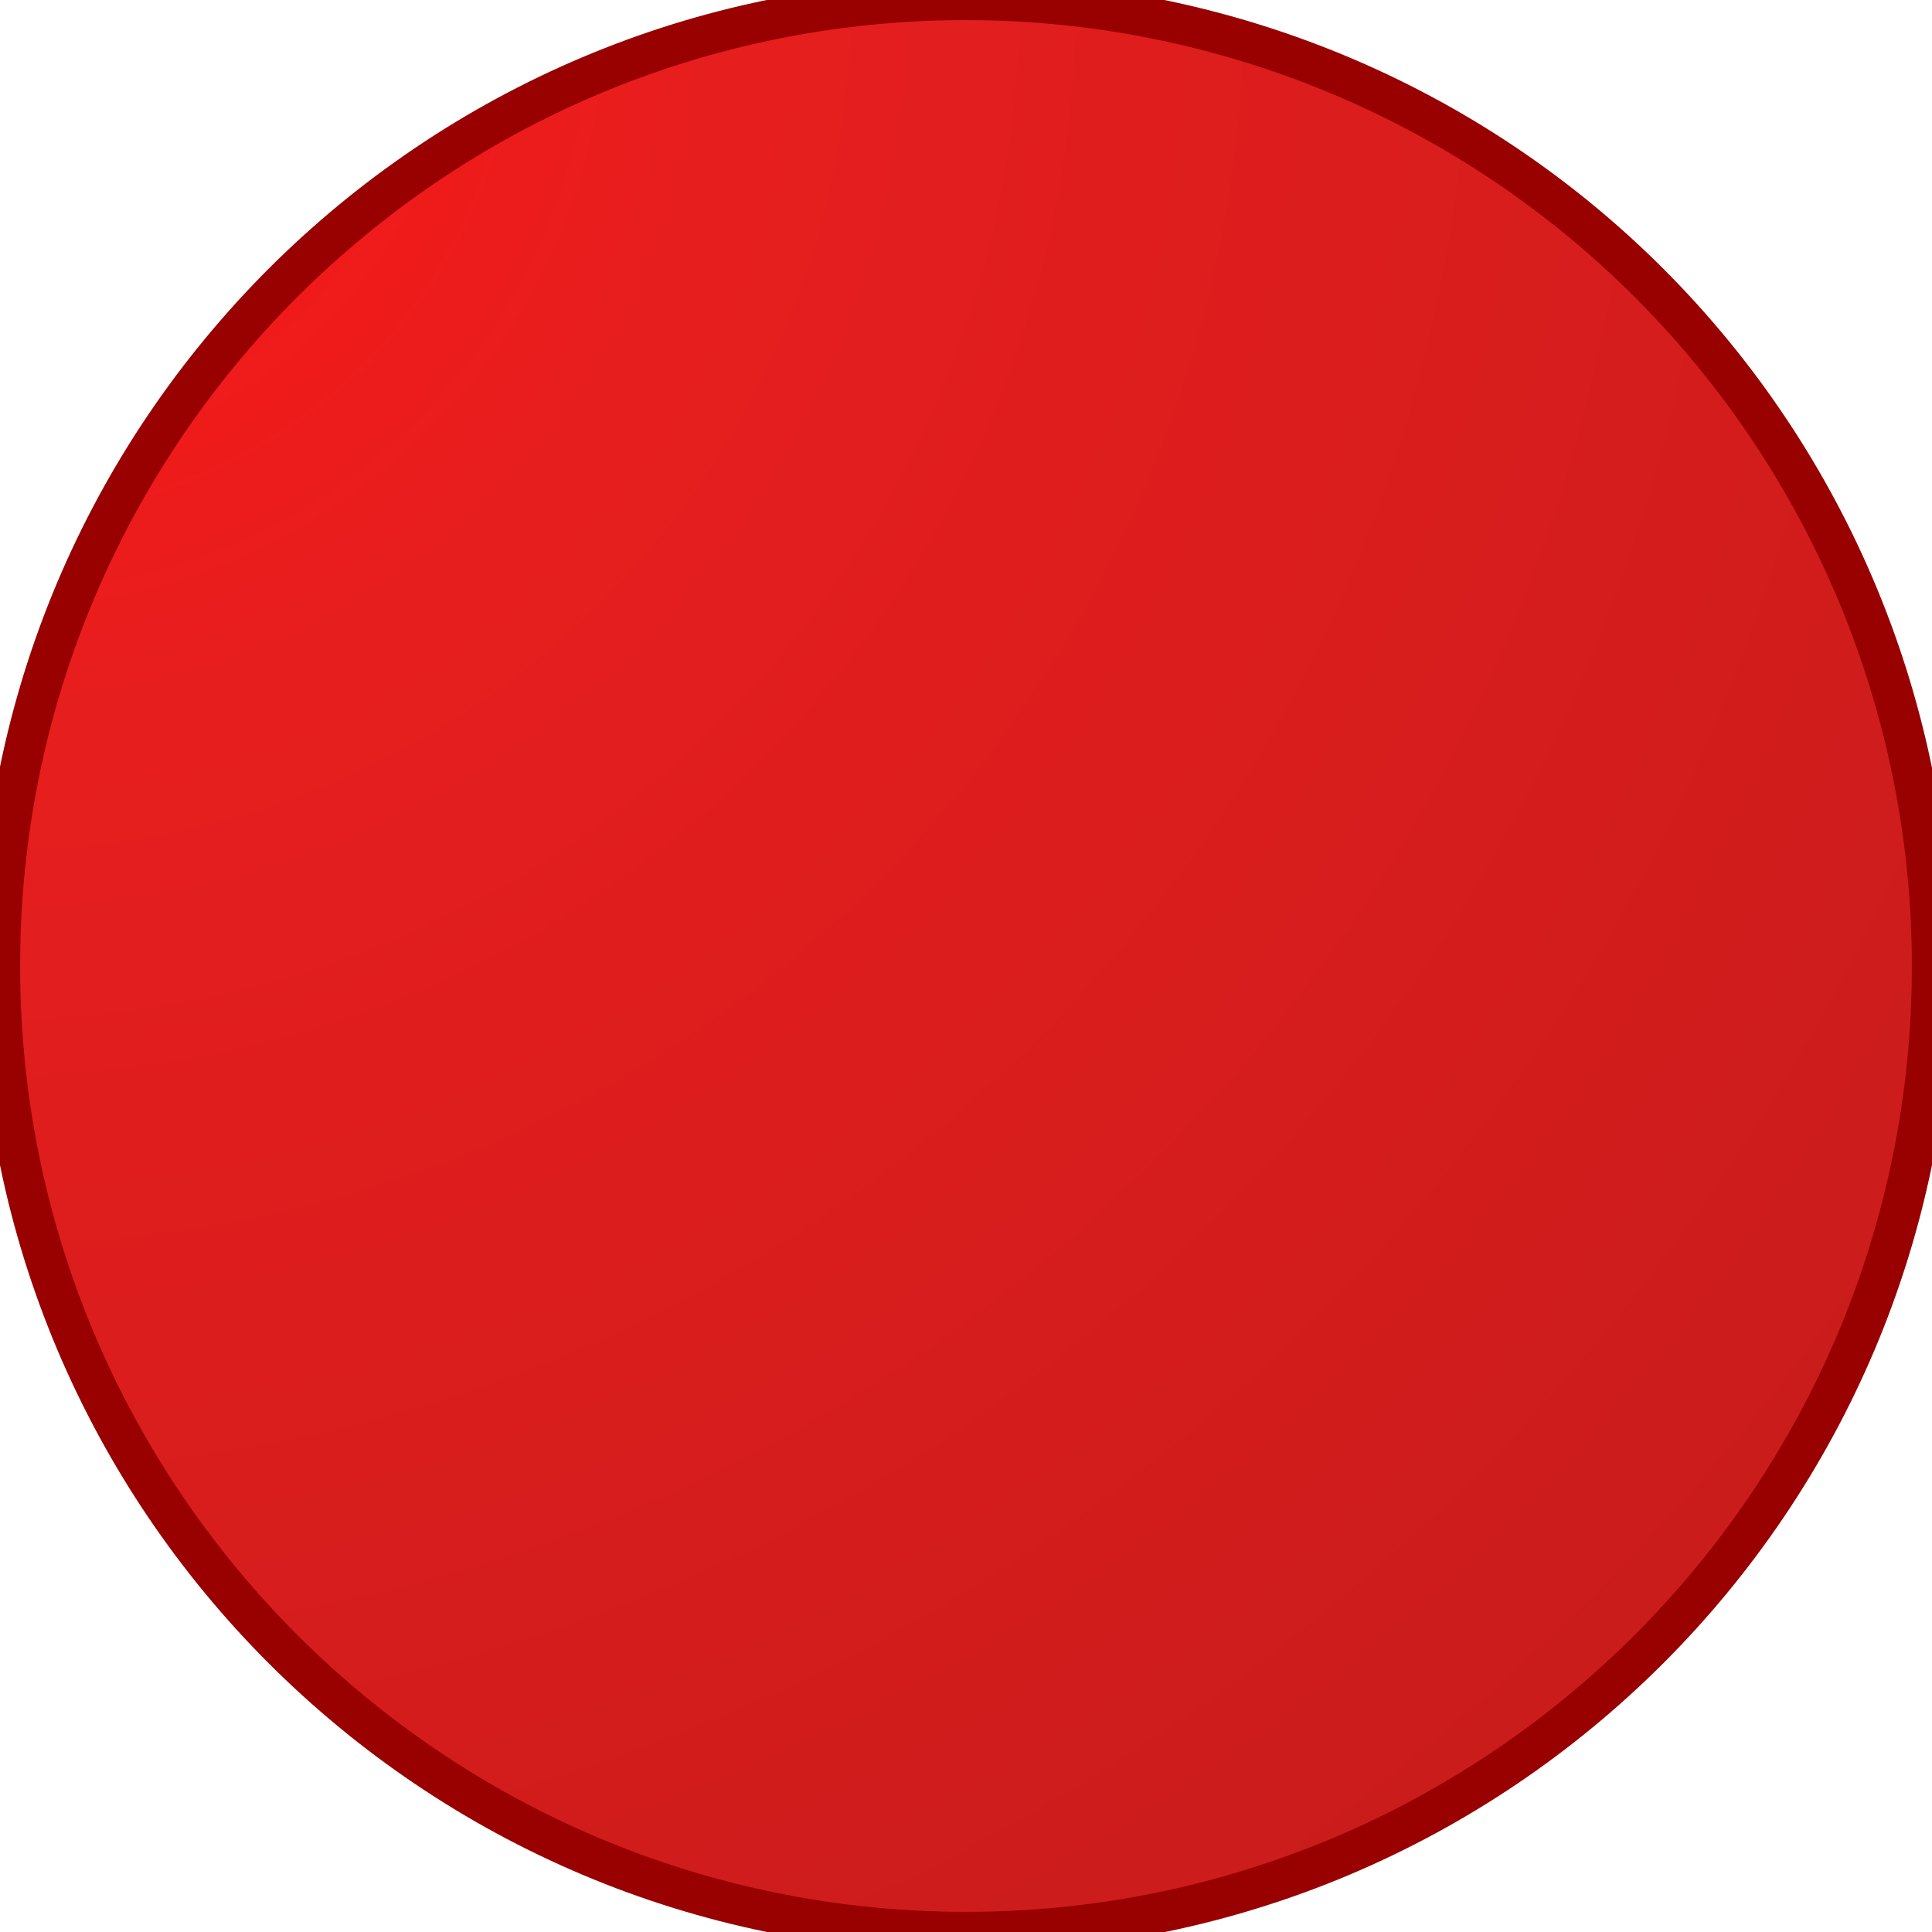 <svg version="1.1" viewBox="0.0 0.0 96.0 96.0" fill="none" stroke="none" stroke-linecap="square" stroke-miterlimit="10" xmlns:xlink="http://www.w3.org/1999/xlink" xmlns="http://www.w3.org/2000/svg"><clipPath id="nodeRed0"><path d="m0 0l96.0 0l0 96.0l-96.0 0l0 -96.0z" clip-rule="nonzero"/></clipPath><g clip-path="url(#nodeRed0)"><path fill="#000000" fill-opacity="0.0" d="m0 0l96.0 0l0 96.0l-96.0 0z" fill-rule="evenodd"/><defs><radialGradient id="nodeRed1" gradientUnits="userSpaceOnUse" gradientTransform="matrix(11.652 0.0 0.0 11.652 0.0 0.0)" spreadMethod="pad" cx="-4.9511901378403464E-5" cy="-4.750709736348761E-5" fx="-4.9511901378403464E-5" fy="-4.750709736348761E-5" r="11.652"><stop offset="0.0" stop-color="#ff1515"/><stop offset="0.26" stop-color="#e71e1e"/><stop offset="1.0" stop-color="#c31b1b"/></radialGradient></defs><path fill="url(#nodeRed1)" d="m-5.769029E-4 47.999l0 0c0 -26.51 21.49 -48.0 48.0 -48.0l0 0c12.73 0 24.939 5.057 33.941 14.059c9.002 9.002 14.059 21.211 14.059 33.941l0 0c0 26.51 -21.49 48 -48 48l0 0c-26.51 0 -48.0 -21.49 -48.0 -48z" fill-rule="evenodd"/><path stroke="#990000" stroke-width="2.0" stroke-linejoin="round" stroke-linecap="butt" d="m-5.769029E-4 47.999l0 0c0 -26.51 21.49 -48.0 48.0 -48.0l0 0c12.73 0 24.939 5.057 33.941 14.059c9.002 9.002 14.059 21.211 14.059 33.941l0 0c0 26.51 -21.49 48 -48 48l0 0c-26.51 0 -48.0 -21.49 -48.0 -48z" fill-rule="evenodd"/></g></svg>